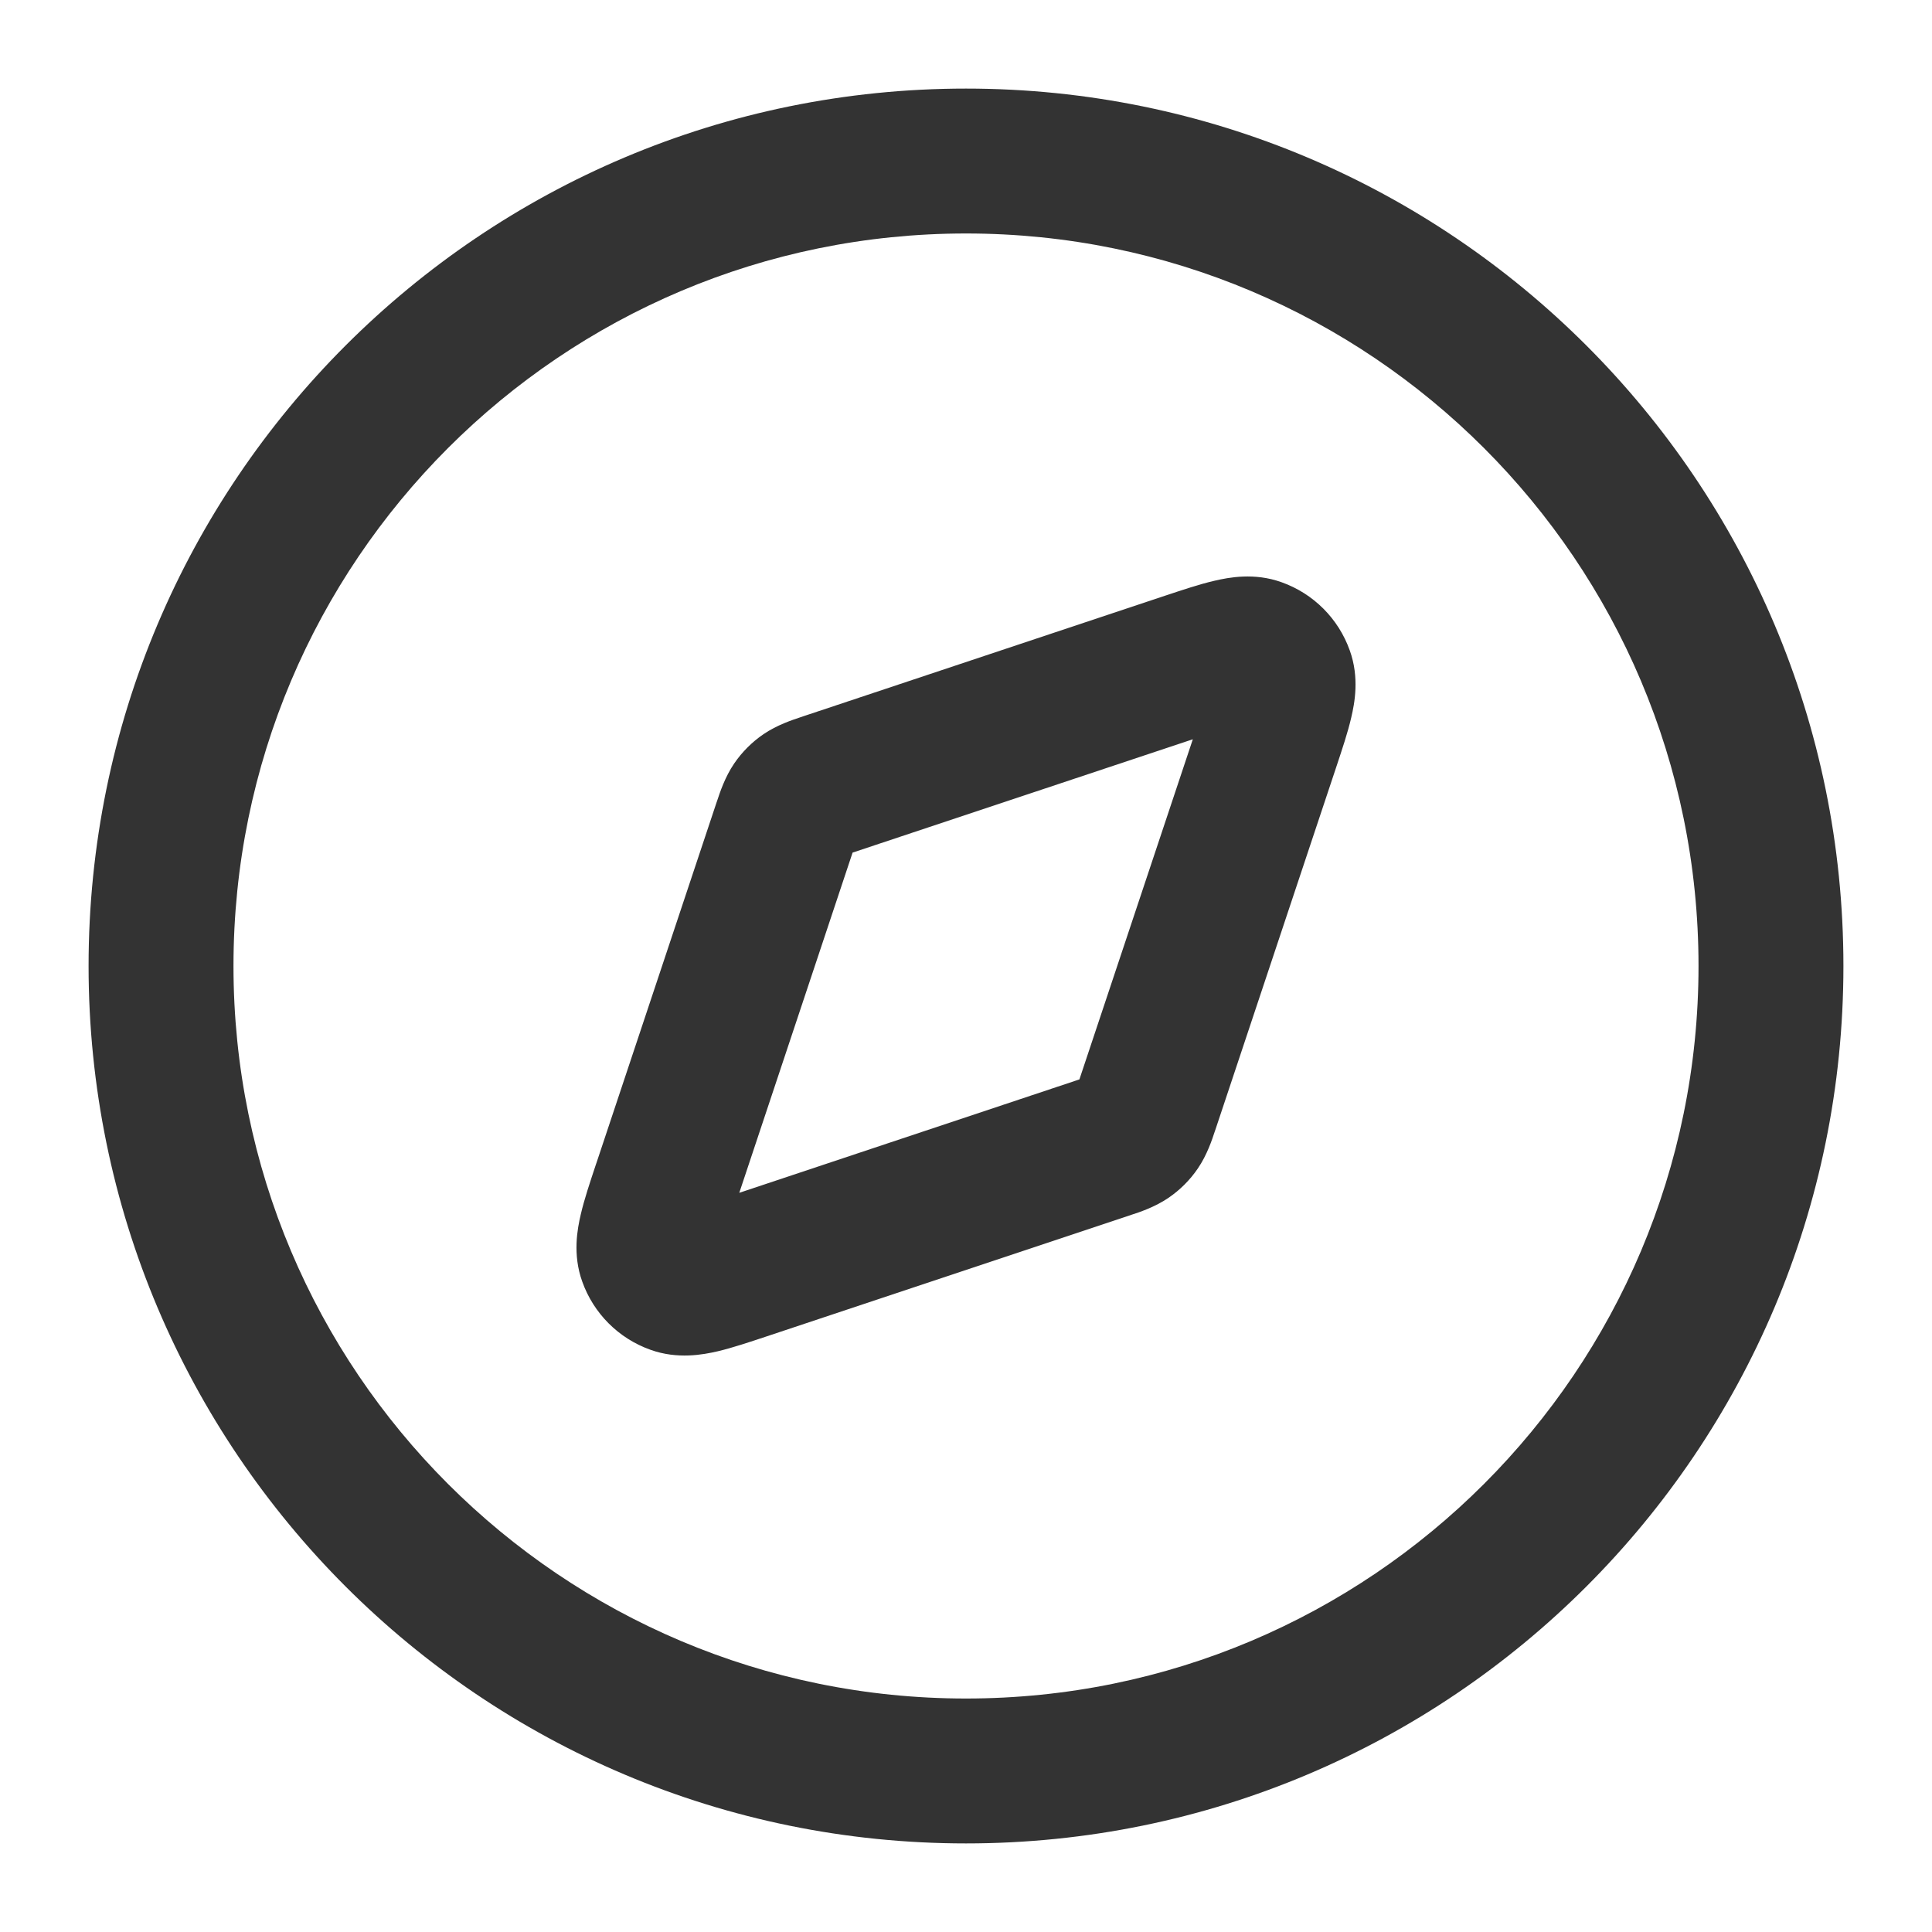 <svg width="20" height="20" viewBox="0 0 20 20" fill="none" xmlns="http://www.w3.org/2000/svg">
<path fill-rule="evenodd" clip-rule="evenodd" d="M10 2.417C5.812 2.417 2.417 5.812 2.417 10C2.417 14.188 5.812 17.583 10 17.583C14.188 17.583 17.583 14.188 17.583 10C17.583 5.812 14.188 2.417 10 2.417ZM0.917 10C0.917 4.983 4.983 0.917 10 0.917C15.017 0.917 19.083 4.983 19.083 10C19.083 15.017 15.017 19.083 10 19.083C4.983 19.083 0.917 15.017 0.917 10ZM12.348 7.653L8.826 8.826L7.653 12.348L11.174 11.174L12.348 7.653ZM12.572 6.012C12.721 5.977 12.985 5.926 13.266 6.027C13.596 6.144 13.856 6.404 13.973 6.734C14.074 7.015 14.023 7.279 13.988 7.428C13.953 7.581 13.892 7.762 13.832 7.943L12.584 11.688C12.581 11.695 12.579 11.703 12.576 11.711C12.548 11.796 12.496 11.955 12.4 12.096C12.319 12.215 12.215 12.319 12.096 12.4C11.955 12.496 11.795 12.549 11.711 12.576C11.703 12.579 11.695 12.581 11.688 12.584L7.943 13.832C7.762 13.892 7.581 13.953 7.428 13.989C7.279 14.023 7.015 14.074 6.734 13.973C6.404 13.856 6.144 13.596 6.027 13.266C5.926 12.985 5.977 12.721 6.012 12.572C6.047 12.419 6.108 12.238 6.168 12.057C6.171 12.049 6.174 12.04 6.177 12.031L7.416 8.312C7.419 8.305 7.421 8.298 7.424 8.289C7.452 8.205 7.504 8.045 7.6 7.904C7.681 7.785 7.785 7.681 7.904 7.6C8.045 7.504 8.205 7.452 8.289 7.424C8.298 7.421 8.305 7.419 8.312 7.416L12.057 6.168C12.238 6.108 12.419 6.047 12.572 6.012Z" fill="currentColor" fill-opacity="0.8"/>
</svg>
